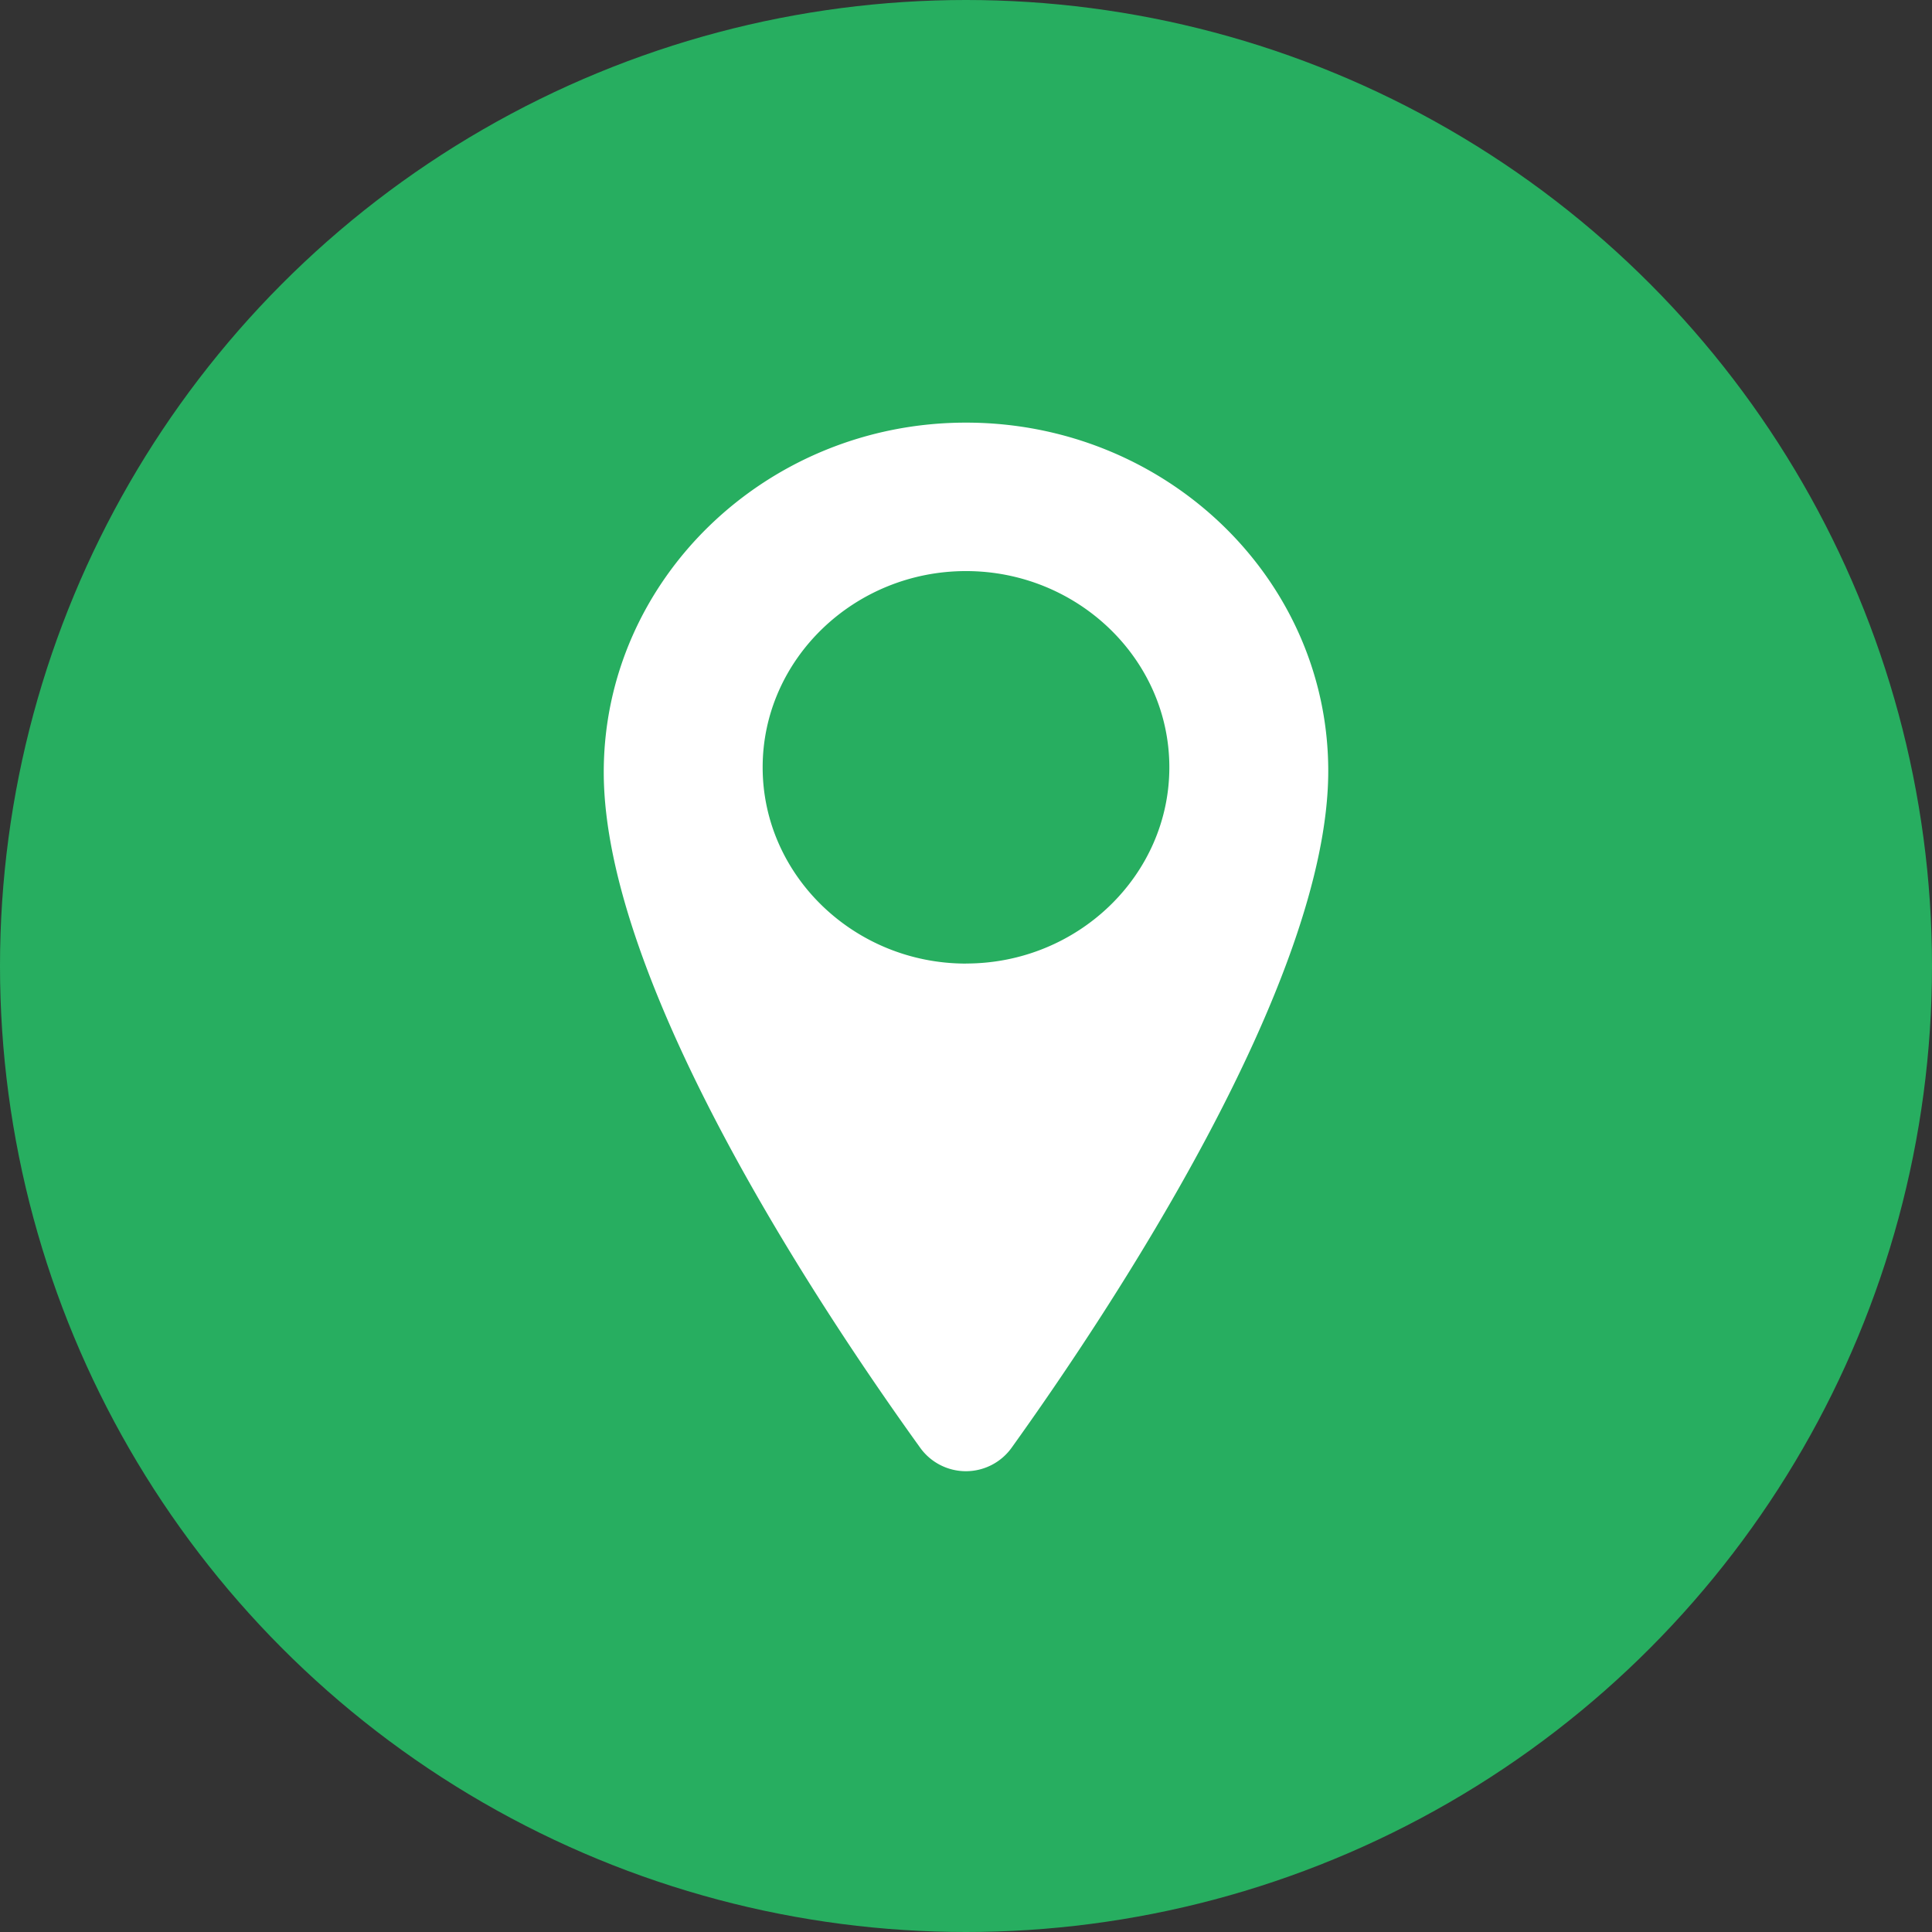 <svg width="32" height="32" fill="none" xmlns="http://www.w3.org/2000/svg"><rect width="100%" height="100%" fill="#333333" stroke="none"/><circle cx="16" cy="16" r="16" fill="#27AE60"/><path d="M16 7c-3.305 0-6 2.6-6 5.79 0 3.519 3.62 8.937 5.236 11.182a.932.932 0 001.526-.002C18.377 21.717 22 16.274 22 12.77 22 9.58 19.305 7 16 7zm0 8.96c-1.853 0-3.368-1.463-3.368-3.251 0-1.788 1.515-3.25 3.368-3.25s3.368 1.462 3.368 3.25-1.515 3.25-3.368 3.25z" fill="#fff"/></svg>